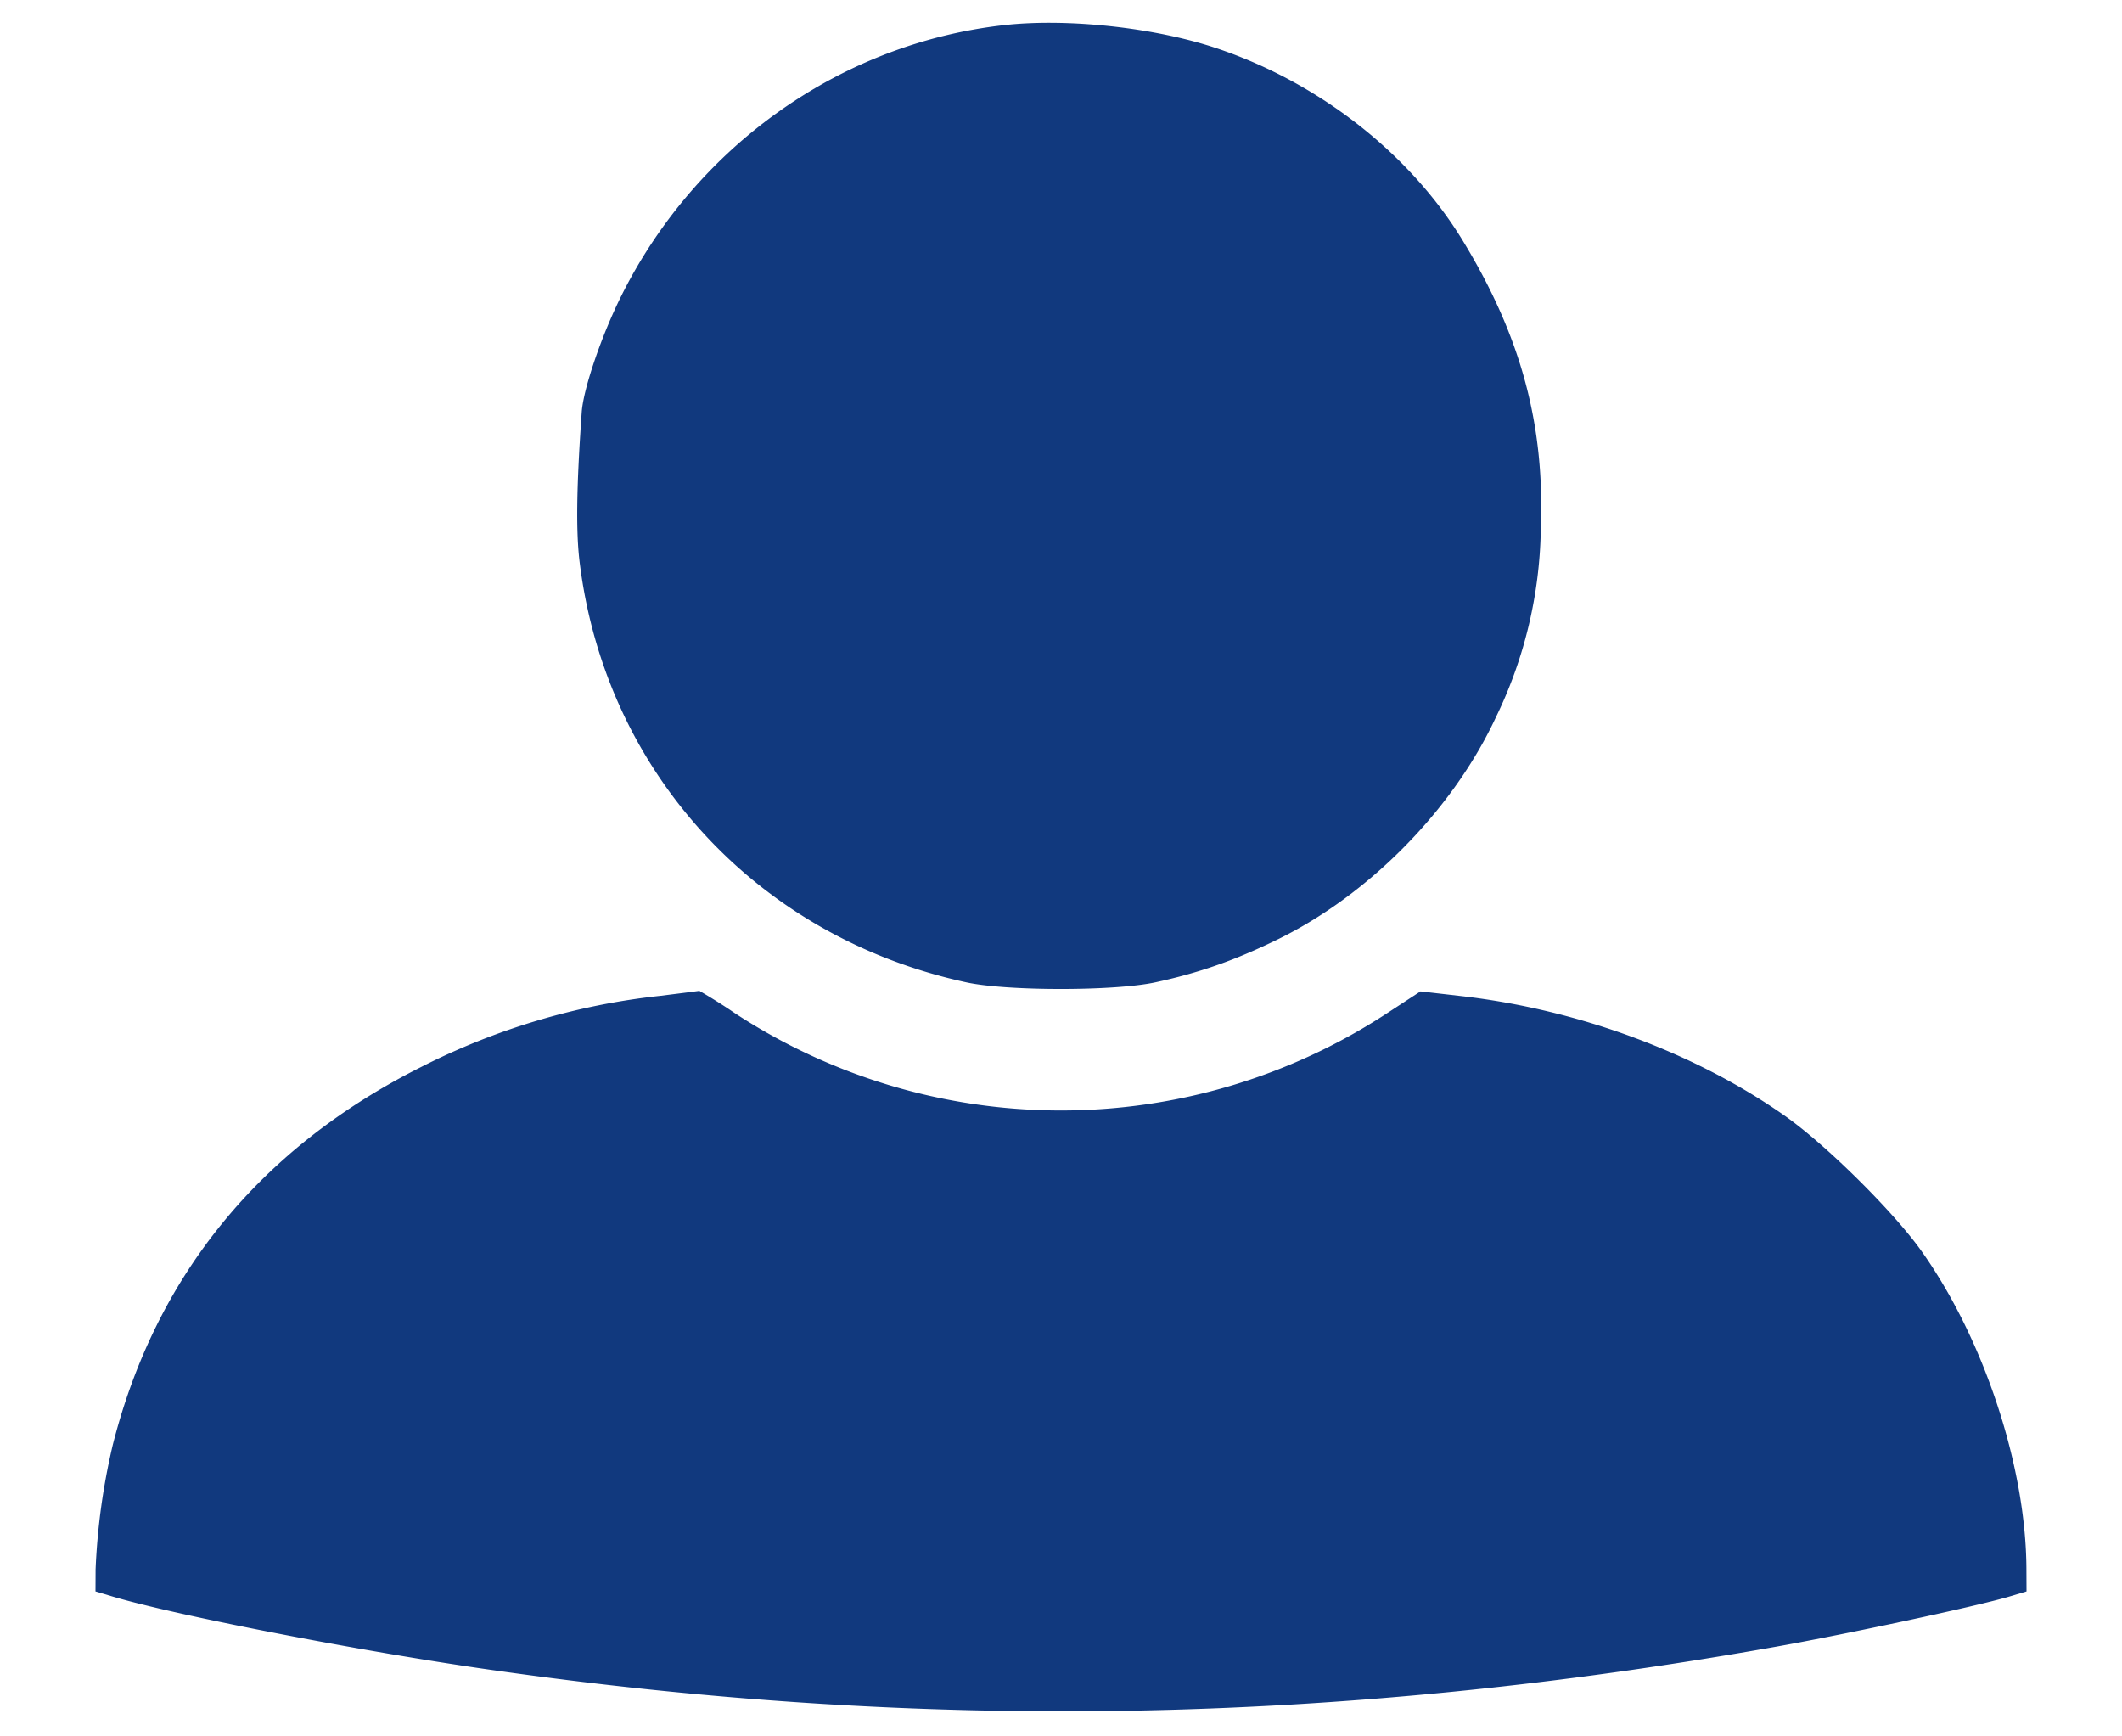 <svg width="22" height="18" fill="none" xmlns="http://www.w3.org/2000/svg"><path d="M10.414.26c-1.691.188-3.191 1.246-3.97 2.802-.206.411-.396.968-.413 1.21-.055.784-.061 1.247-.02 1.569.273 2.174 1.844 3.875 4.011 4.343.423.091 1.534.091 1.957-.001.454-.098.83-.23 1.276-.449.945-.465 1.808-1.344 2.252-2.295a4.616 4.616 0 0 0 .467-1.939c.044-1.087-.201-2.004-.801-2.993-.551-.911-1.496-1.651-2.563-2.008-.638-.213-1.54-.312-2.196-.239M6.846 10.323a7.162 7.162 0 0 0-2.482.739c-1.669.84-2.747 2.16-3.193 3.909a6.8 6.8 0 0 0-.18 1.298l-.001.228.184.055c.658.195 2.55.563 3.886.754 4.512.648 8.815.572 13.36-.237.74-.132 2.072-.418 2.406-.517l.184-.055-.001-.228c-.003-1.063-.44-2.387-1.088-3.3-.288-.406-.98-1.092-1.404-1.393-.93-.658-2.147-1.11-3.365-1.25l-.425-.049-.358.234a6.172 6.172 0 0 1-6.746-.005 5.878 5.878 0 0 0-.373-.235c-.005.002-.186.025-.404.052" fill="#11397E" fill-rule="evenodd"/></svg>